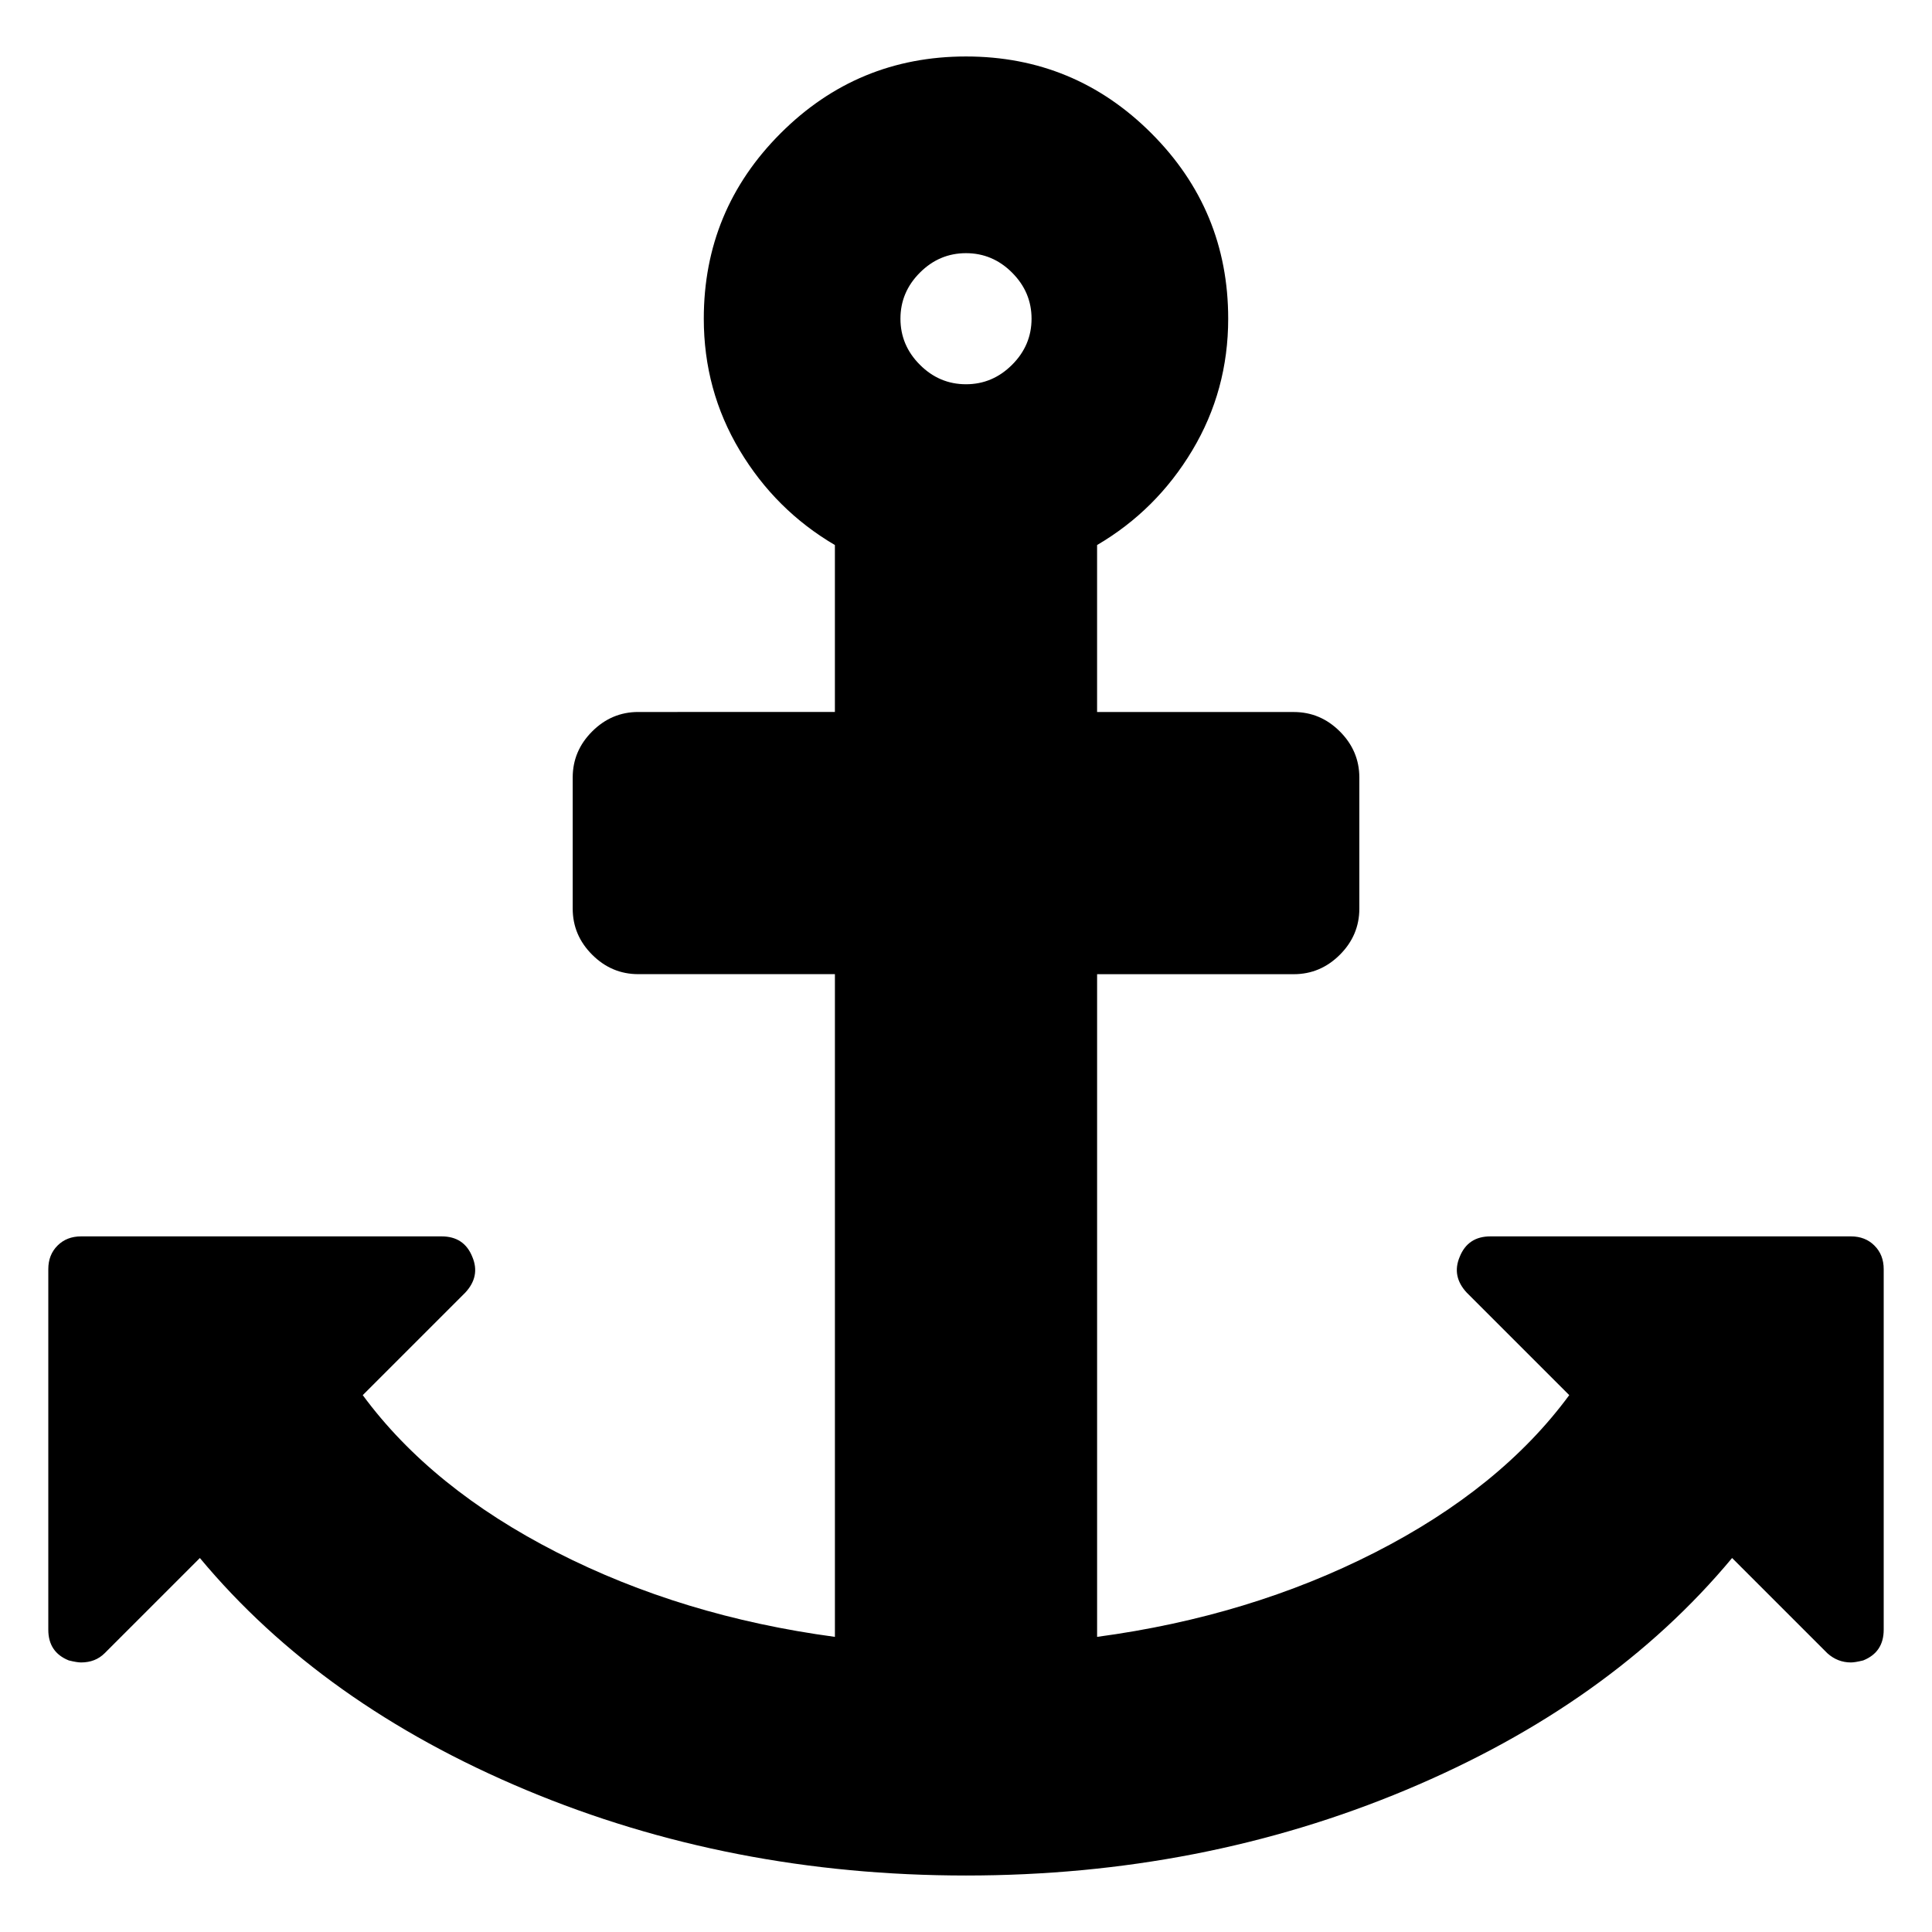 <?xml version="1.0" encoding="UTF-8" standalone="no"?>
<!-- Created with Inkscape (http://www.inkscape.org/) -->

<svg
   xmlns:dc="http://purl.org/dc/elements/1.1/"
   xmlns:cc="http://creativecommons.org/ns#"
   xmlns:rdf="http://www.w3.org/1999/02/22-rdf-syntax-ns#"
   xmlns:svg="http://www.w3.org/2000/svg"
   xmlns="http://www.w3.org/2000/svg"
   version="1.1"
   width="100"
   height="100"
   viewBox="0 0 100 100"
   id="Capa_1"
   xml:space="preserve"><defs
   id="defs7" />
<path
   d="M 97.022,64.472 C 96.705,64.154 96.298,63.995 95.804,63.995 H 77.143 c -0.777,0 -1.307,0.353 -1.59,1.061 -0.283,0.672 -0.159,1.29 0.37,1.856 l 5.301,5.3 c -2.368,3.216 -5.716,5.928 -10.045,8.138 -4.329,2.209 -9.127,3.667 -14.393,4.374 V 50.424 h 10.179 c 0.919,0 1.715,-0.336 2.387,-1.007 0.671,-0.671 1.007,-1.467 1.007,-2.385 v -6.786 c 0,-0.919 -0.336,-1.714 -1.007,-2.385 -0.672,-0.672 -1.468,-1.007 -2.387,-1.007 H 56.785 V 28.211 c 2.05,-1.202 3.693,-2.836 4.93,-4.904 1.237,-2.068 1.856,-4.338 1.856,-6.813 0,-3.746 -1.325,-6.945 -3.976,-9.595 -2.65,-2.651 -5.848,-3.976 -9.595,-3.976 -3.747,0 -6.945,1.325 -9.596,3.976 -2.65,2.65 -3.976,5.849 -3.976,9.595 0,2.475 0.619,4.745 1.856,6.813 1.237,2.067 2.881,3.702 4.93,4.904 v 8.641 H 33.036 c -0.919,0 -1.715,0.336 -2.386,1.007 -0.672,0.672 -1.007,1.467 -1.007,2.385 v 6.786 c 0,0.919 0.336,1.715 1.007,2.385 0.672,0.672 1.467,1.007 2.386,1.007 H 43.215 V 84.724 C 37.949,84.017 33.151,82.559 28.822,80.35 24.492,78.14 21.143,75.428 18.776,72.212 l 5.301,-5.3 c 0.53,-0.566 0.654,-1.184 0.371,-1.856 -0.282,-0.707 -0.813,-1.061 -1.59,-1.061 H 4.196 c -0.495,0 -0.902,0.159 -1.219,0.477 C 2.659,64.79 2.5,65.196 2.5,65.692 v 18.661 c 0,0.776 0.353,1.307 1.06,1.59 0.283,0.07 0.495,0.105 0.636,0.105 0.495,0 0.901,-0.159 1.219,-0.476 l 4.93,-4.93 c 4.205,5.053 9.834,9.056 16.885,12.007 7.051,2.951 14.64,4.427 22.769,4.427 8.128,0 15.718,-1.476 22.769,-4.427 C 79.82,89.698 85.448,85.696 89.653,80.642 l 4.931,4.93 c 0.353,0.317 0.759,0.476 1.219,0.476 0.141,0 0.353,-0.035 0.637,-0.105 C 97.147,85.66 97.5,85.129 97.5,84.353 V 65.692 c 0,-0.495 -0.159,-0.902 -0.478,-1.219 z M 52.385,18.881 C 51.715,19.552 50.919,19.889 50,19.889 c -0.919,0 -1.715,-0.336 -2.386,-1.008 -0.672,-0.671 -1.007,-1.467 -1.007,-2.385 0,-0.919 0.336,-1.714 1.007,-2.385 0.672,-0.672 1.467,-1.007 2.386,-1.007 0.919,0 1.715,0.336 2.385,1.007 0.672,0.672 1.008,1.467 1.008,2.385 0,0.919 -0.336,1.715 -1.008,2.385 z"
   id="path3" />
</svg>